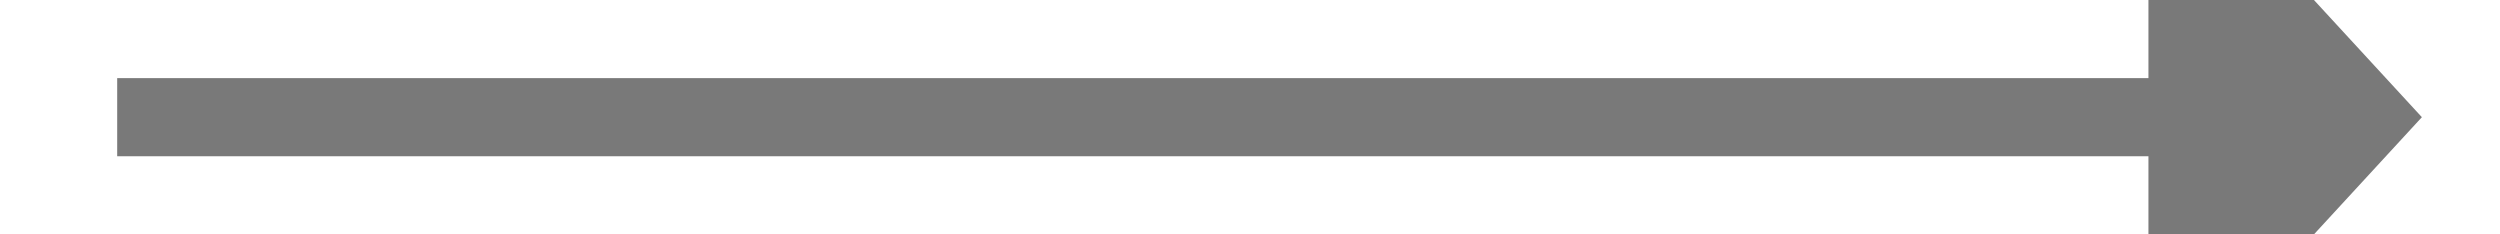 ﻿<?xml version="1.0" encoding="utf-8"?>
<svg version="1.1" xmlns:xlink="http://www.w3.org/1999/xlink" width="64px" height="6px" preserveAspectRatio="xMinYMid meet" viewBox="-1466 2781  64 4" xmlns="http://www.w3.org/2000/svg">
  <path d="M -1411 2790.6  L -1404 2783  L -1411 2775.4  L -1411 2790.6  Z " fill-rule="nonzero" fill="#797979" stroke="none" />
  <path d="M -1463 2783  L -1410 2783  " stroke-width="2" stroke="#797979" fill="none" />
</svg>